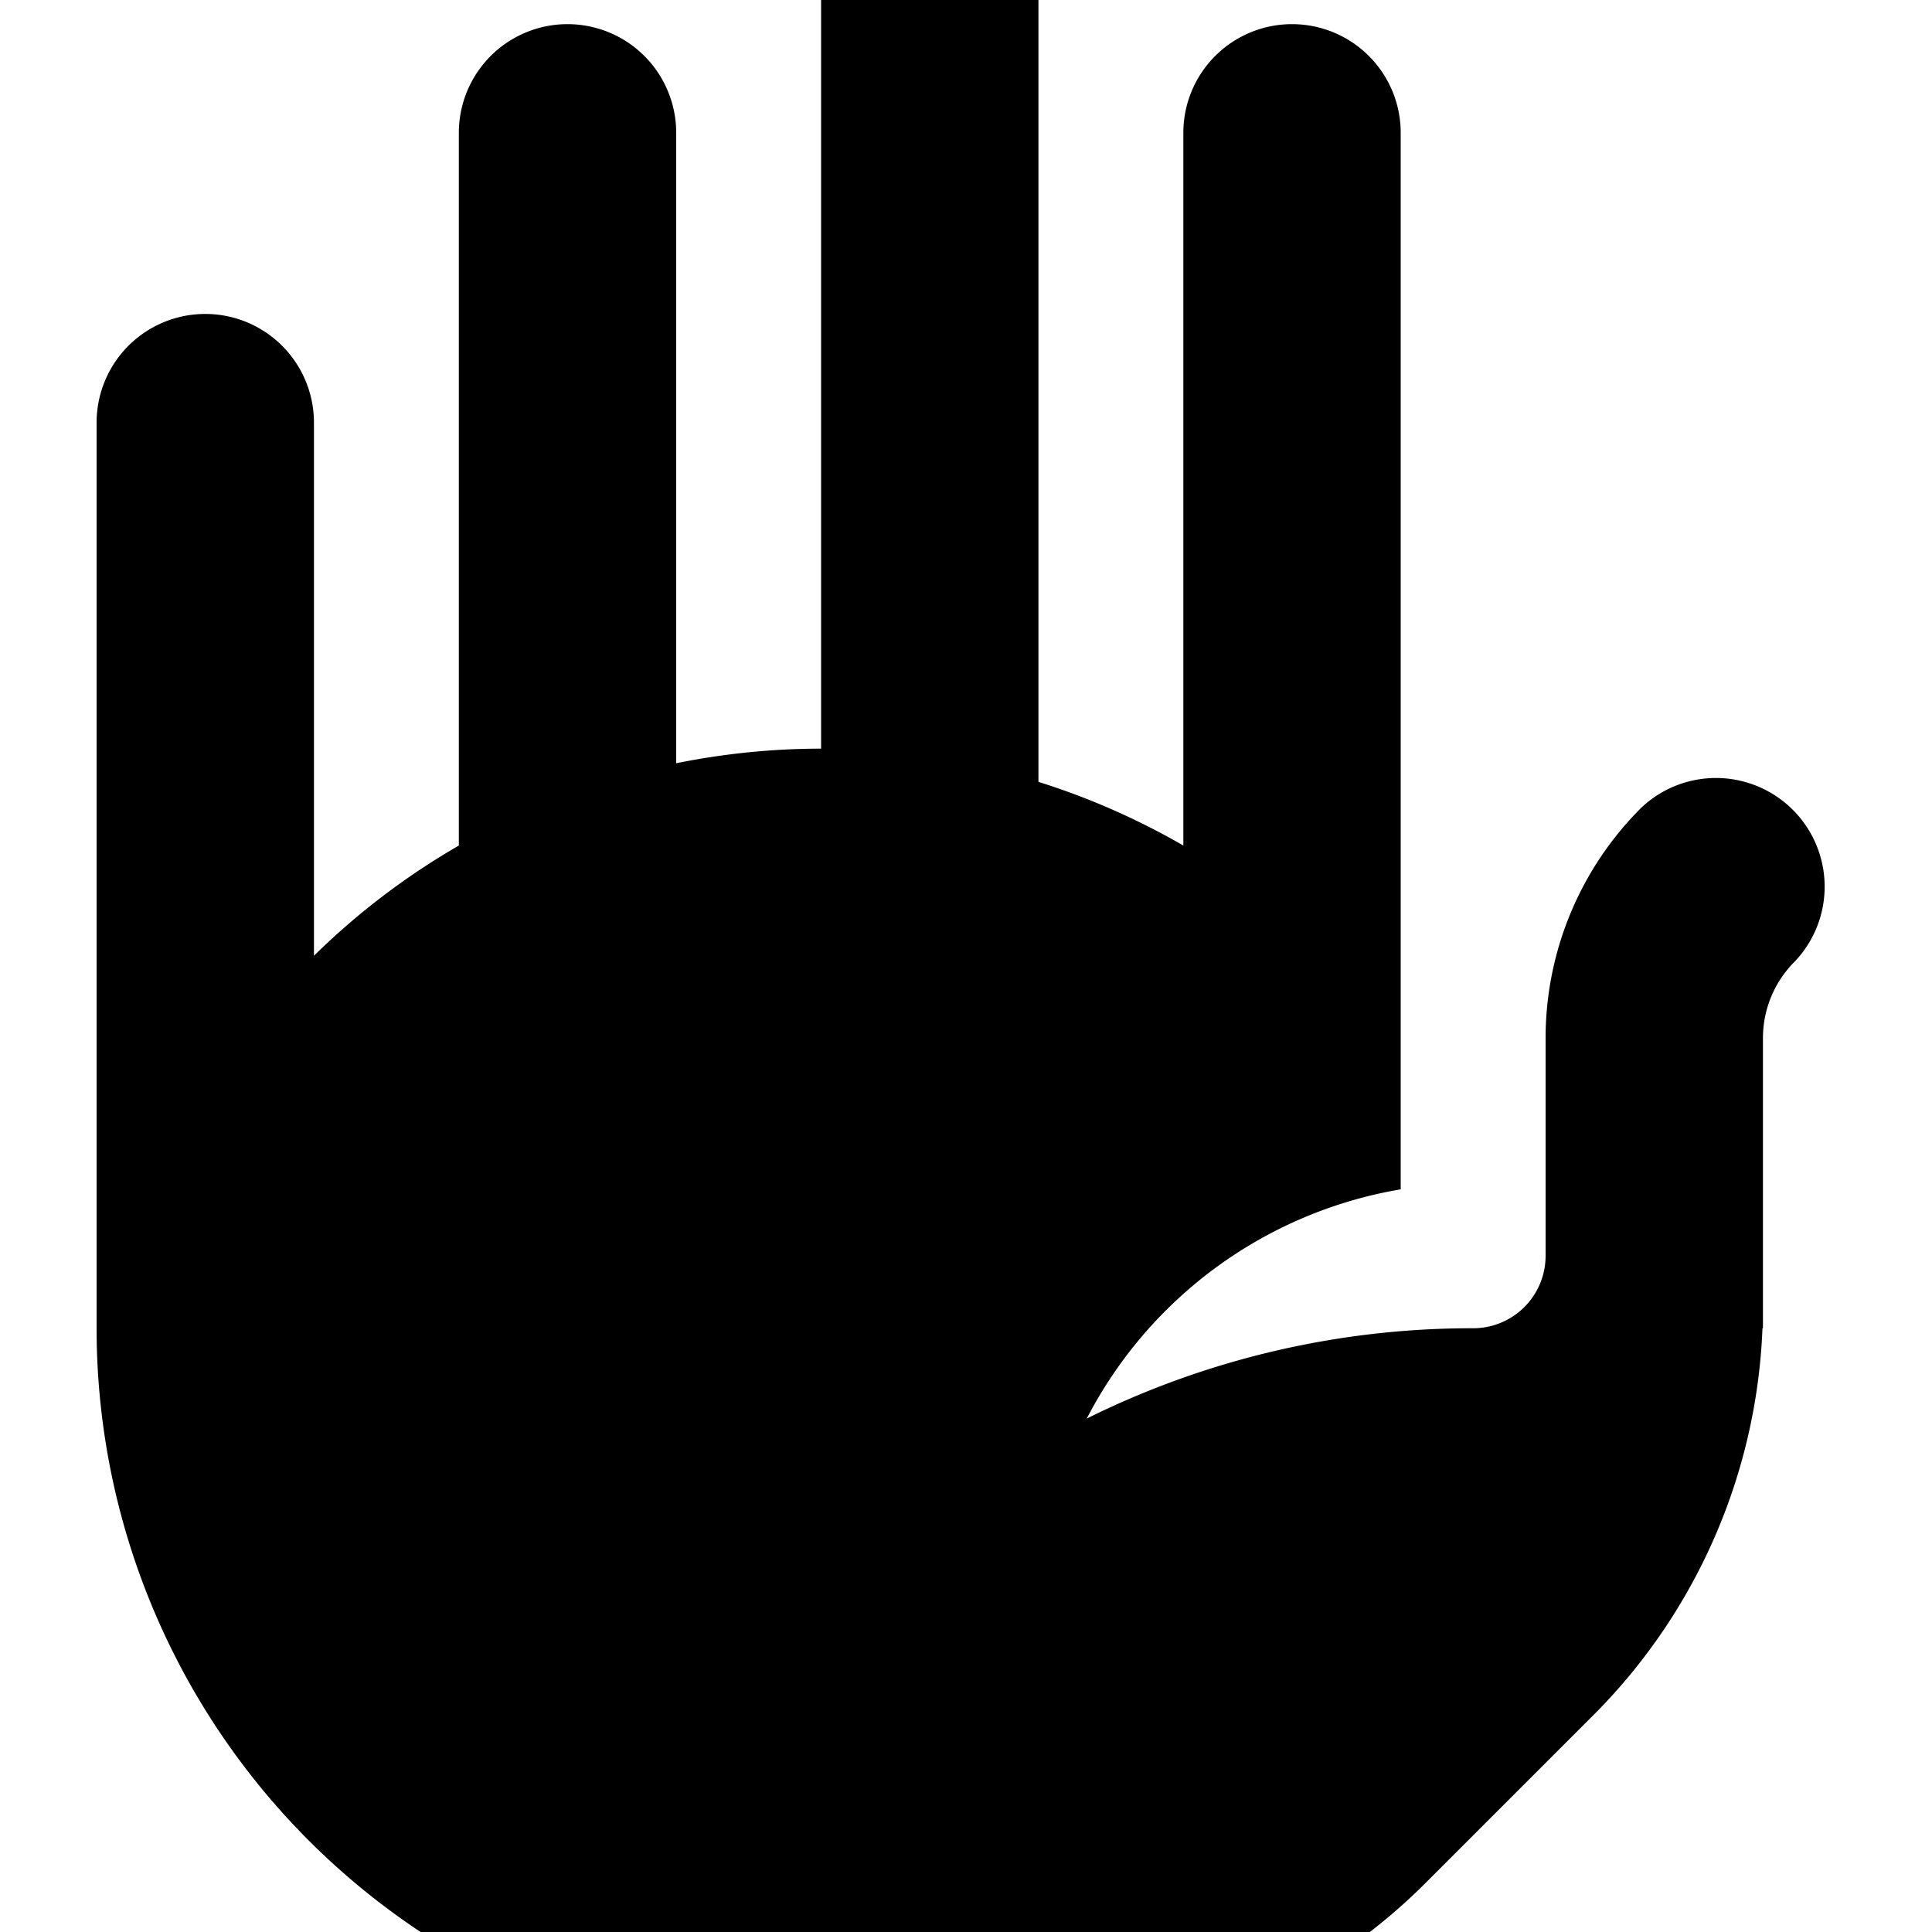 <svg xmlns="http://www.w3.org/2000/svg" fill="currentColor" aria-hidden="true" viewBox="2 2 20 20">
  <path d="M10.5 1.875a1.125 1.125 0 012.25 0v8.219c.517.162 1.02.382 1.5.659V3.375a1.125 1.125 0 012.25 0v10.937a4.505 4.505 0 00-3.25 2.373 8.963 8.963 0 014-.935A.75.75 0 0018 15v-2.266a3.368 3.368 0 01.988-2.37 1.125 1.125 0 011.591 1.59 1.118 1.118 0 00-.329.79v3.006h-.005a6 6 0 01-1.752 4.007l-1.736 1.736a6 6 0 01-4.242 1.757H10.5a7.5 7.5 0 01-7.5-7.5V6.375a1.125 1.125 0 012.25 0v5.519c.46-.452.965-.832 1.5-1.141V3.375a1.125 1.125 0 012.25 0v6.526c.495-.1.997-.151 1.5-.151V1.875z"/>
</svg>
